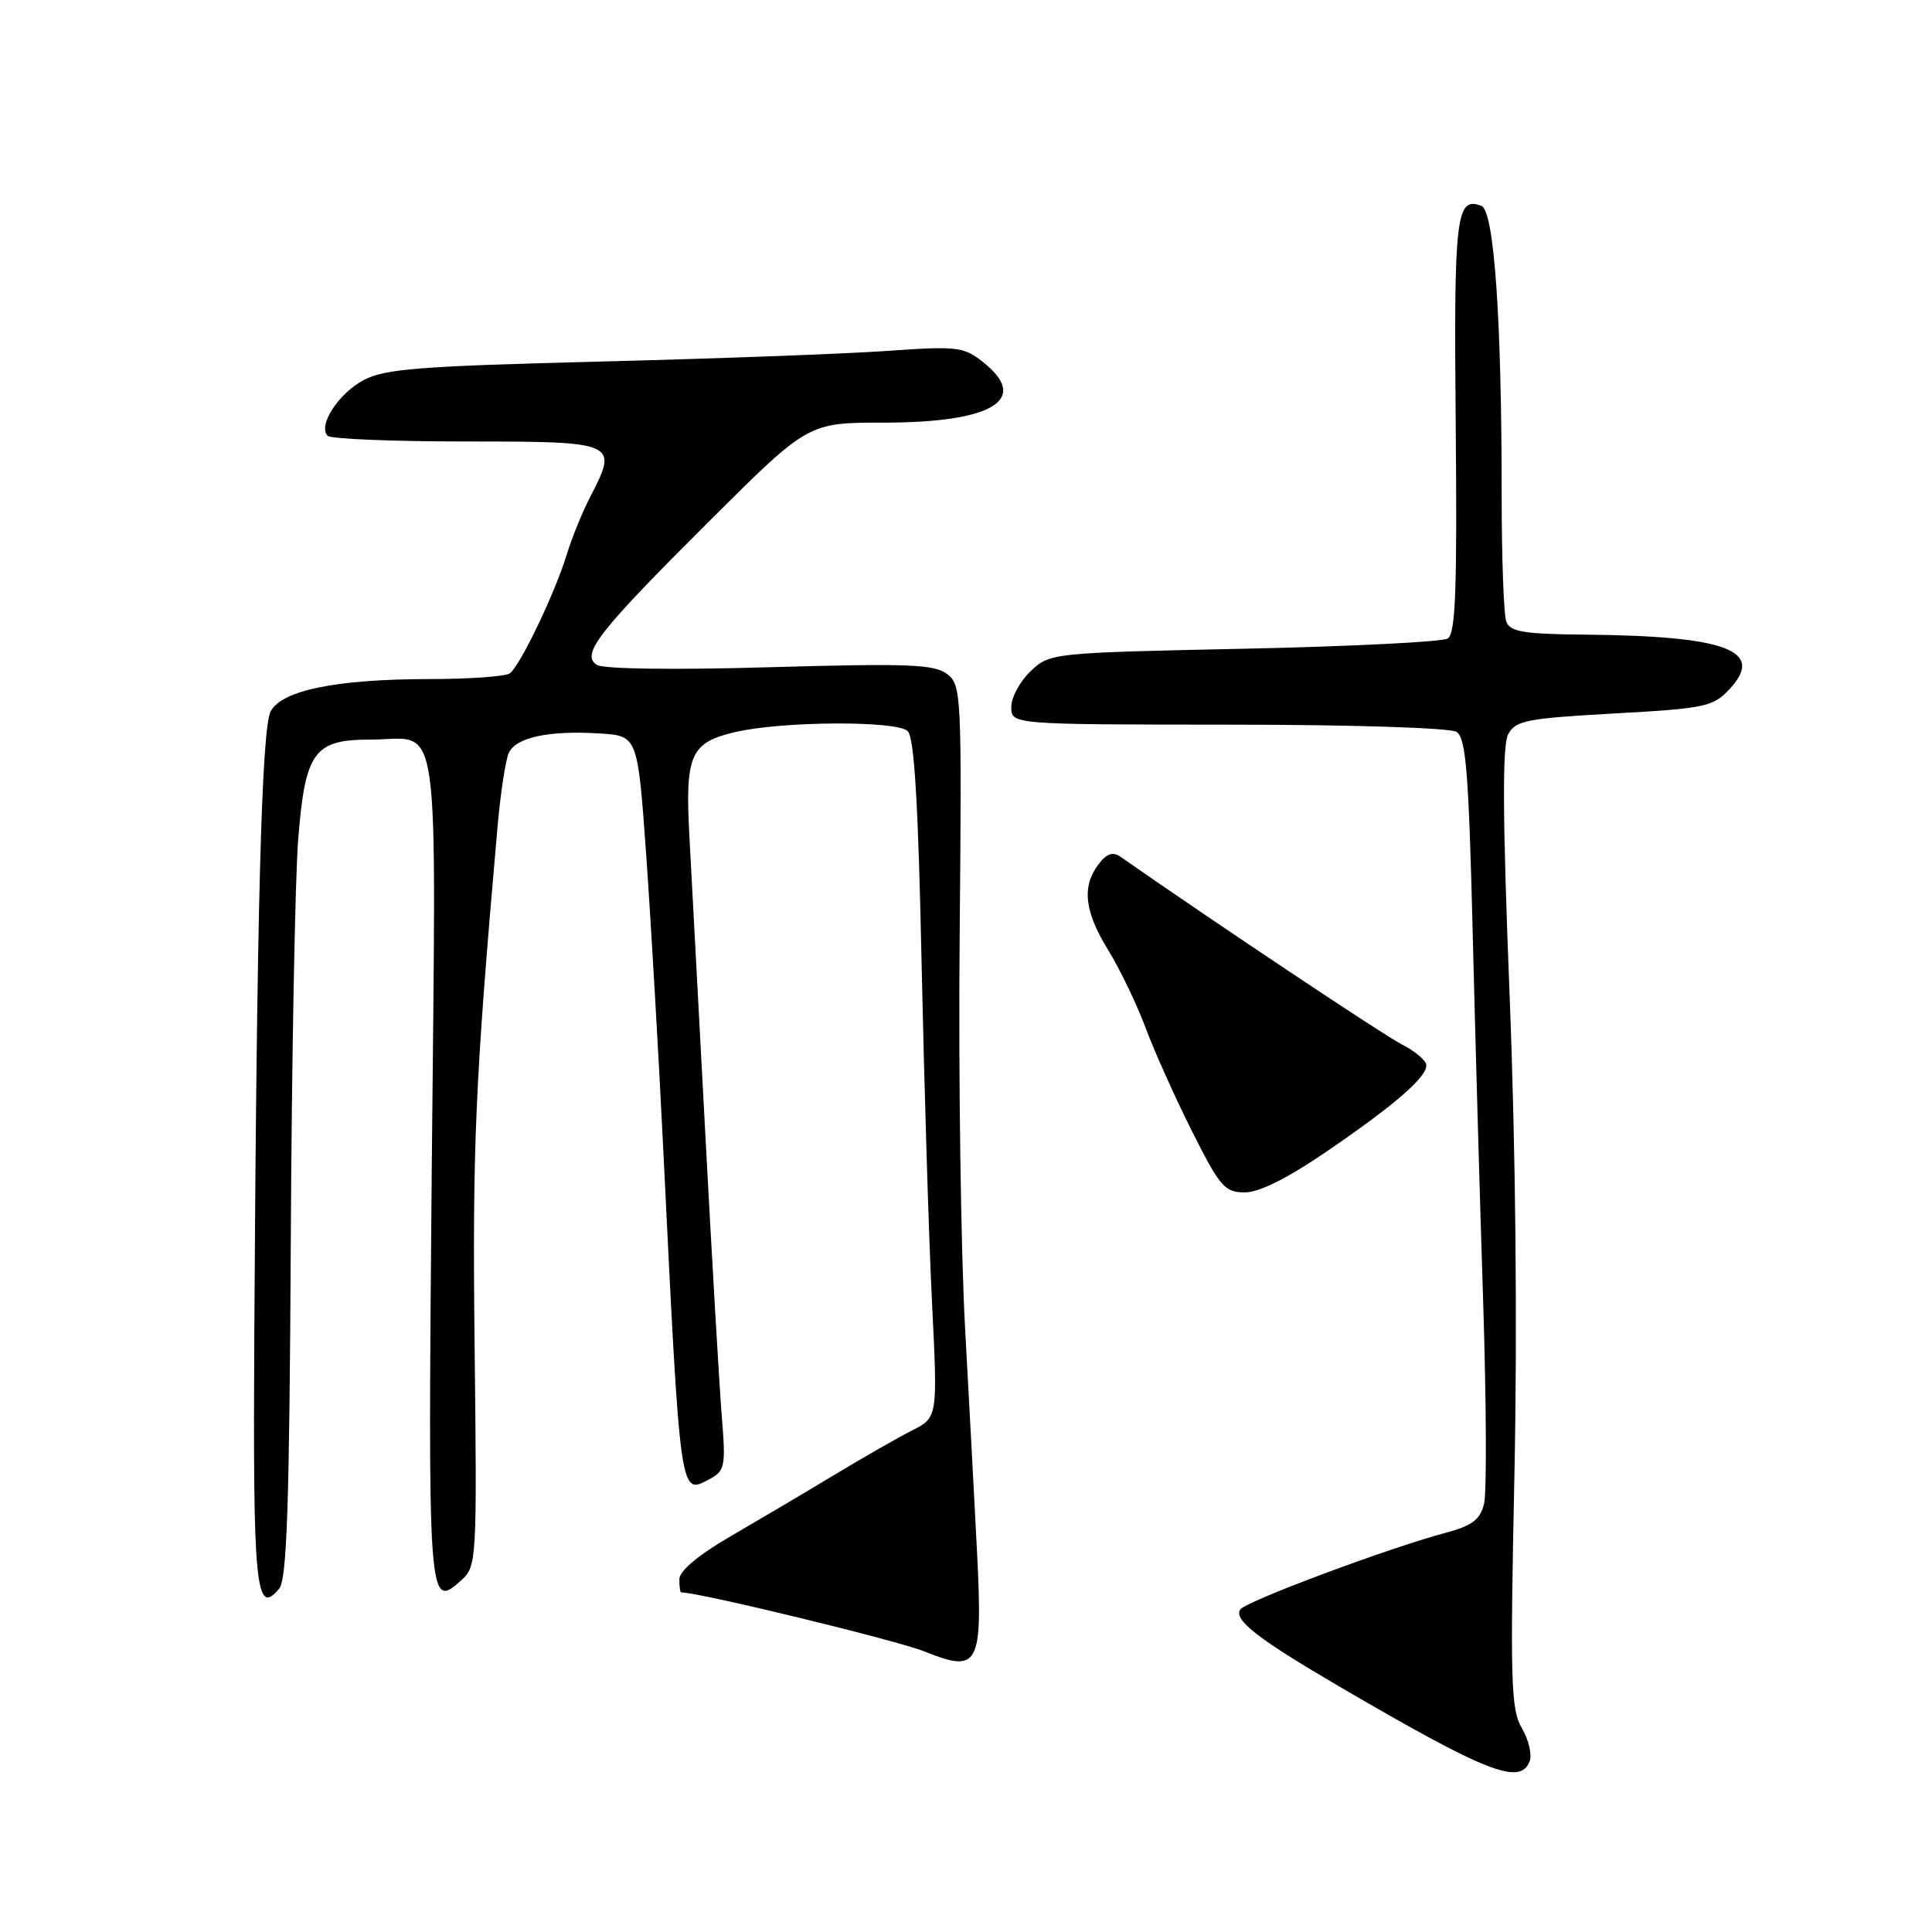 <?xml version="1.0" encoding="UTF-8" standalone="no"?>
<!DOCTYPE svg PUBLIC "-//W3C//DTD SVG 1.1//EN" "http://www.w3.org/Graphics/SVG/1.1/DTD/svg11.dtd" >
<svg xmlns="http://www.w3.org/2000/svg" xmlns:xlink="http://www.w3.org/1999/xlink" version="1.1" viewBox="0 0 256 256">
 <g >
 <path fill="currentColor"
d=" M 202.68 233.39 C 203.02 232.50 202.56 230.53 201.66 229.00 C 200.20 226.53 200.09 222.90 200.67 195.32 C 201.07 175.87 200.84 152.35 200.03 131.88 C 199.10 108.26 199.05 98.78 199.84 97.30 C 200.82 95.47 202.27 95.19 213.87 94.54 C 225.86 93.88 226.98 93.65 229.12 91.37 C 233.98 86.20 228.85 84.26 209.86 84.09 C 201.96 84.02 200.10 83.71 199.60 82.39 C 199.25 81.50 198.98 73.96 198.98 65.64 C 198.98 42.10 197.98 27.93 196.29 27.28 C 192.93 25.99 192.63 28.57 192.89 56.38 C 193.09 78.16 192.87 83.96 191.83 84.61 C 191.11 85.05 178.96 85.66 164.84 85.96 C 139.38 86.50 139.13 86.52 136.58 88.92 C 135.16 90.26 134.00 92.40 134.00 93.67 C 134.00 96.00 134.00 96.00 162.75 96.02 C 179.07 96.02 192.15 96.44 193.00 96.98 C 194.24 97.76 194.61 102.30 195.13 123.21 C 195.47 137.12 196.10 159.34 196.53 172.58 C 196.95 185.82 197.01 197.84 196.64 199.29 C 196.13 201.34 195.04 202.17 191.74 203.05 C 184.06 205.09 164.99 212.21 164.33 213.28 C 163.47 214.67 166.69 217.17 177.50 223.49 C 196.99 234.88 201.44 236.62 202.68 233.39 Z  M 129.48 206.02 C 129.16 199.68 128.44 186.18 127.88 176.00 C 127.32 165.82 126.99 142.49 127.16 124.16 C 127.45 91.91 127.40 90.76 125.48 89.30 C 123.80 88.02 120.28 87.89 102.00 88.41 C 89.30 88.78 79.92 88.65 79.08 88.10 C 76.93 86.69 79.27 83.71 94.12 68.92 C 107.09 56.00 107.09 56.00 117.09 56.00 C 131.55 56.00 136.55 52.95 130.25 47.97 C 127.68 45.94 126.83 45.84 117.50 46.50 C 112.00 46.89 94.90 47.52 79.50 47.91 C 55.72 48.51 51.00 48.87 48.21 50.35 C 44.84 52.13 42.08 56.41 43.42 57.75 C 43.83 58.16 52.11 58.50 61.82 58.50 C 81.73 58.50 81.96 58.60 78.23 65.79 C 77.17 67.83 75.76 71.30 75.09 73.50 C 73.52 78.64 68.89 88.28 67.54 89.23 C 66.97 89.64 62.13 89.98 56.80 89.98 C 44.54 90.00 37.36 91.47 35.87 94.25 C 34.66 96.50 34.02 120.68 33.70 176.20 C 33.50 210.37 33.87 214.27 36.99 210.51 C 38.02 209.27 38.35 199.42 38.53 164.72 C 38.65 140.40 39.10 116.27 39.52 111.11 C 40.45 99.60 41.62 98.00 49.07 98.00 C 58.56 98.00 57.78 92.51 57.21 154.81 C 56.69 212.87 56.73 213.36 61.17 209.35 C 63.16 207.55 63.21 206.67 62.89 178.50 C 62.59 151.65 62.94 143.62 65.93 109.50 C 66.32 105.10 66.99 100.72 67.41 99.78 C 68.35 97.70 72.75 96.76 79.50 97.19 C 84.50 97.50 84.50 97.50 85.64 113.50 C 86.26 122.30 87.29 140.07 87.92 153.00 C 90.16 198.66 90.08 198.10 93.98 196.01 C 96.07 194.89 96.18 194.34 95.64 187.66 C 95.32 183.72 94.35 167.00 93.47 150.50 C 92.59 134.00 91.64 116.22 91.36 111.00 C 90.75 99.97 91.46 98.37 97.53 96.98 C 103.84 95.54 118.88 95.48 120.28 96.88 C 121.15 97.75 121.68 106.54 122.12 127.80 C 122.47 144.13 123.08 164.32 123.50 172.66 C 124.25 187.82 124.25 187.82 120.87 189.53 C 119.02 190.47 114.35 193.14 110.50 195.46 C 106.65 197.79 100.47 201.44 96.77 203.59 C 92.54 206.04 90.03 208.15 90.02 209.25 C 90.01 210.21 90.12 211.00 90.26 211.00 C 92.67 211.00 118.85 217.36 122.50 218.83 C 129.68 221.72 130.21 220.75 129.48 206.02 Z  M 175.82 152.56 C 184.82 146.40 189.00 142.78 189.00 141.16 C 189.00 140.55 187.54 139.30 185.75 138.39 C 183.26 137.11 160.95 122.24 148.46 113.52 C 147.45 112.82 146.63 113.10 145.56 114.52 C 143.32 117.49 143.69 120.77 146.84 125.89 C 148.40 128.43 150.64 133.08 151.81 136.23 C 152.99 139.38 155.77 145.57 157.99 149.98 C 161.65 157.26 162.29 158.00 164.95 158.00 C 166.86 158.00 170.65 156.10 175.82 152.56 Z "/>
</g>
</svg>